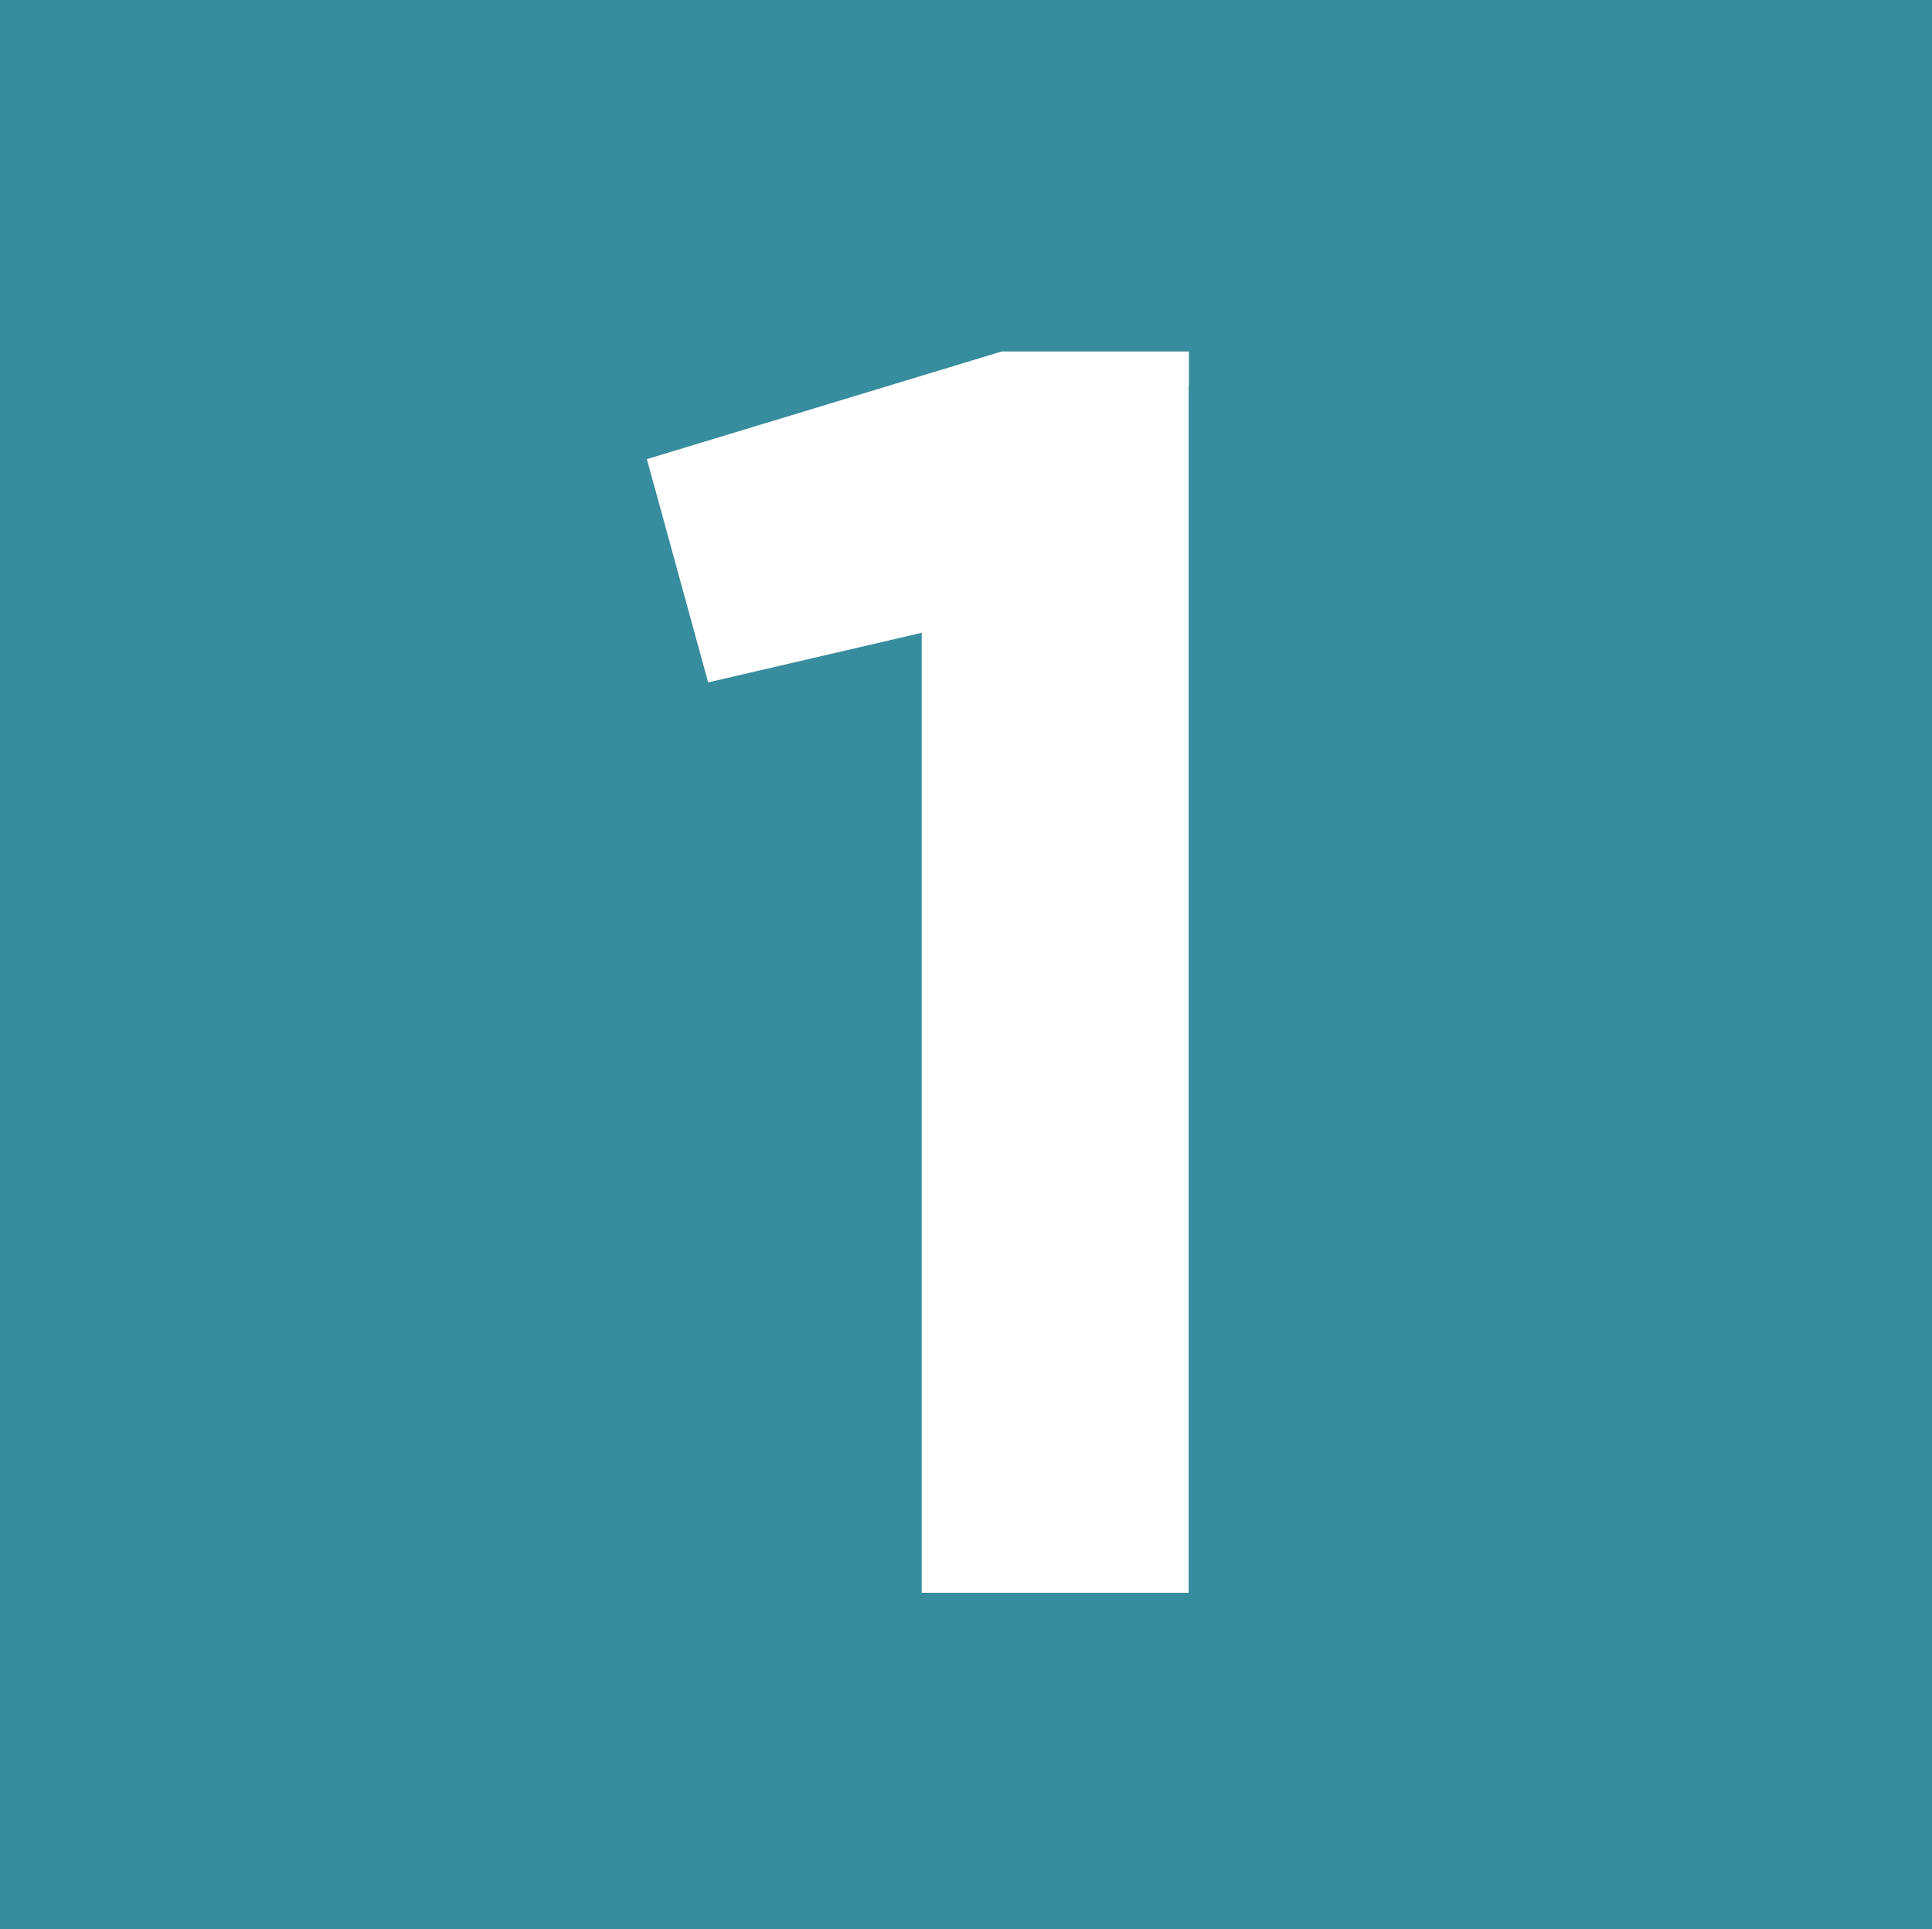 <?xml version="1.0" encoding="UTF-8"?>
<svg id="logo-outlook" xmlns="http://www.w3.org/2000/svg" viewBox="0 0 77.89 77.77">
  <path style="fill: #378d9e;" d="m0,0v77.77h77.89V0H0Zm47.92,15.54v48.67h-10.76V25.51l-8.61,2-2.47-9,14.3-4.34h7.55v1.37Z"/>
</svg>